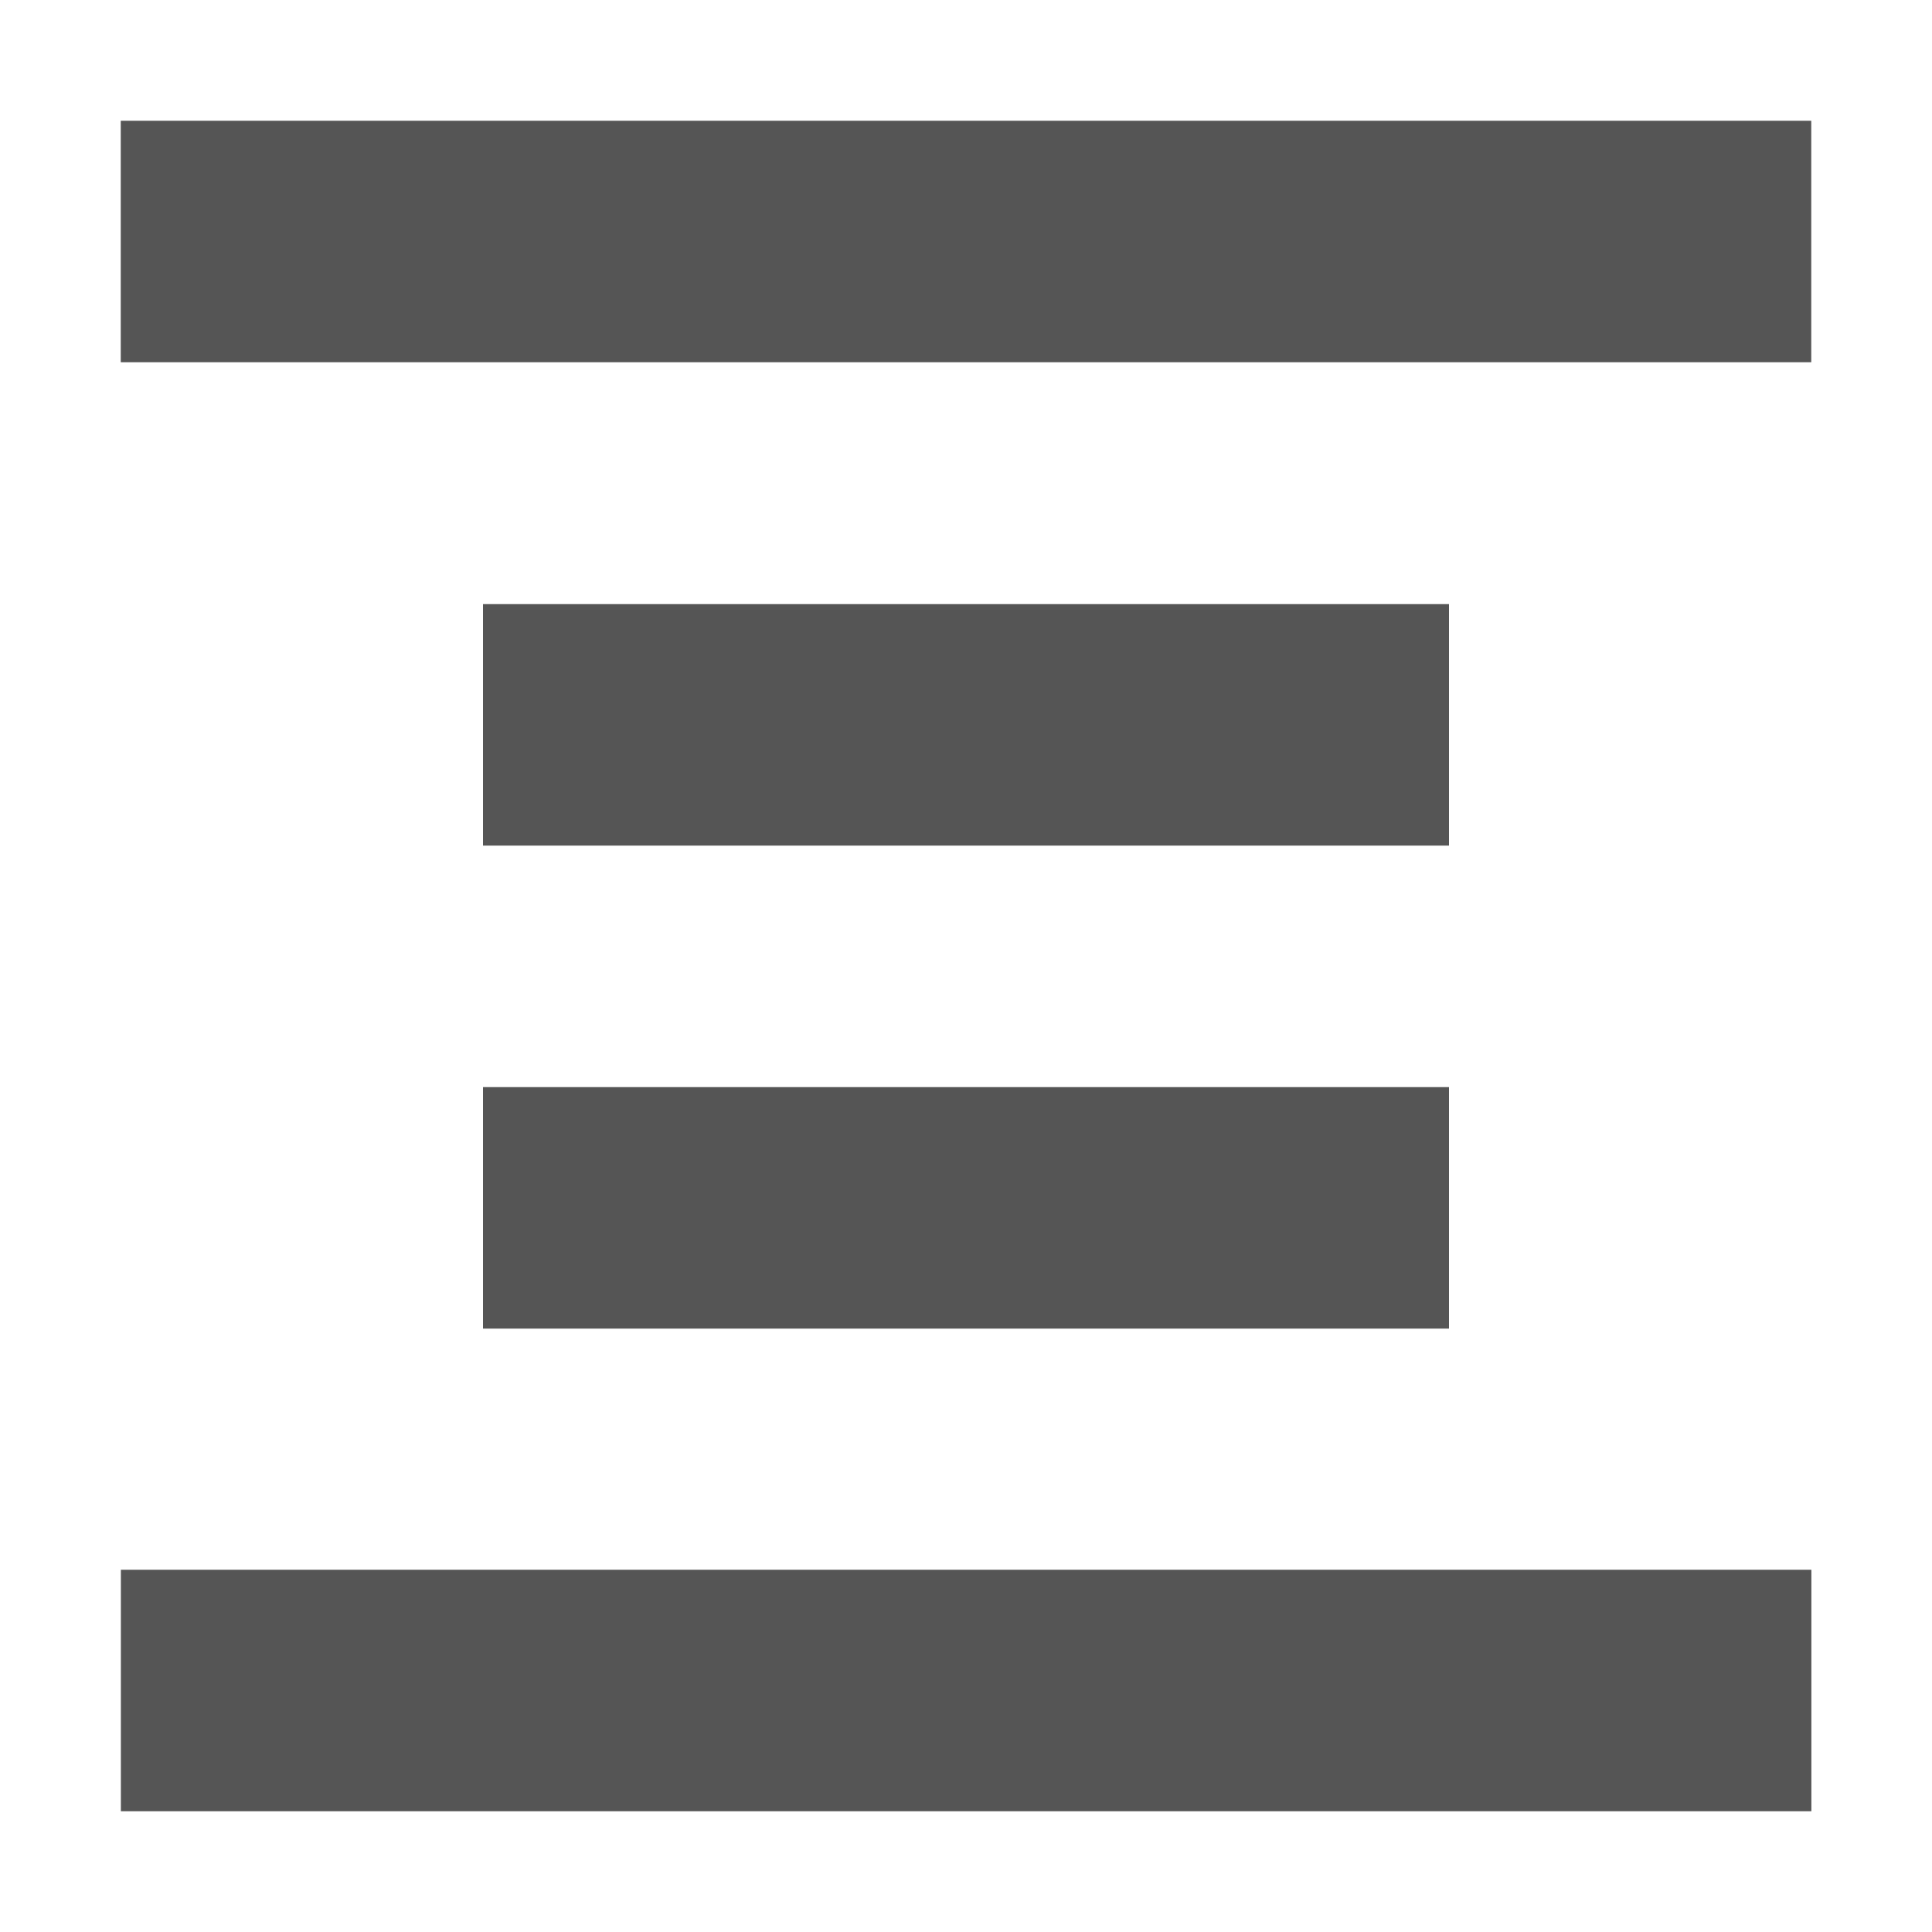 <svg xmlns="http://www.w3.org/2000/svg" xmlns:osb="http://www.openswatchbook.org/uri/2009/osb" id="svg7384" width="16" height="16" enable-background="new" version="1.1"><title id="title8473">Paper Symbolic Icon Theme</title><defs id="defs7386"><filter id="filter7554" color-interpolation-filters="sRGB"><feBlend id="feBlend7556" in2="BackgroundImage" mode="darken"/></filter></defs><g id="layer12" transform="translate(-285 -40.997)"><path id="path10785" fill="#555" d="m286 41.997v2h14v-2zm3 4.003v2h8v-2zm0 4v2h8v-2zm-2.999 3.997v2h14v-2z"/></g></svg>